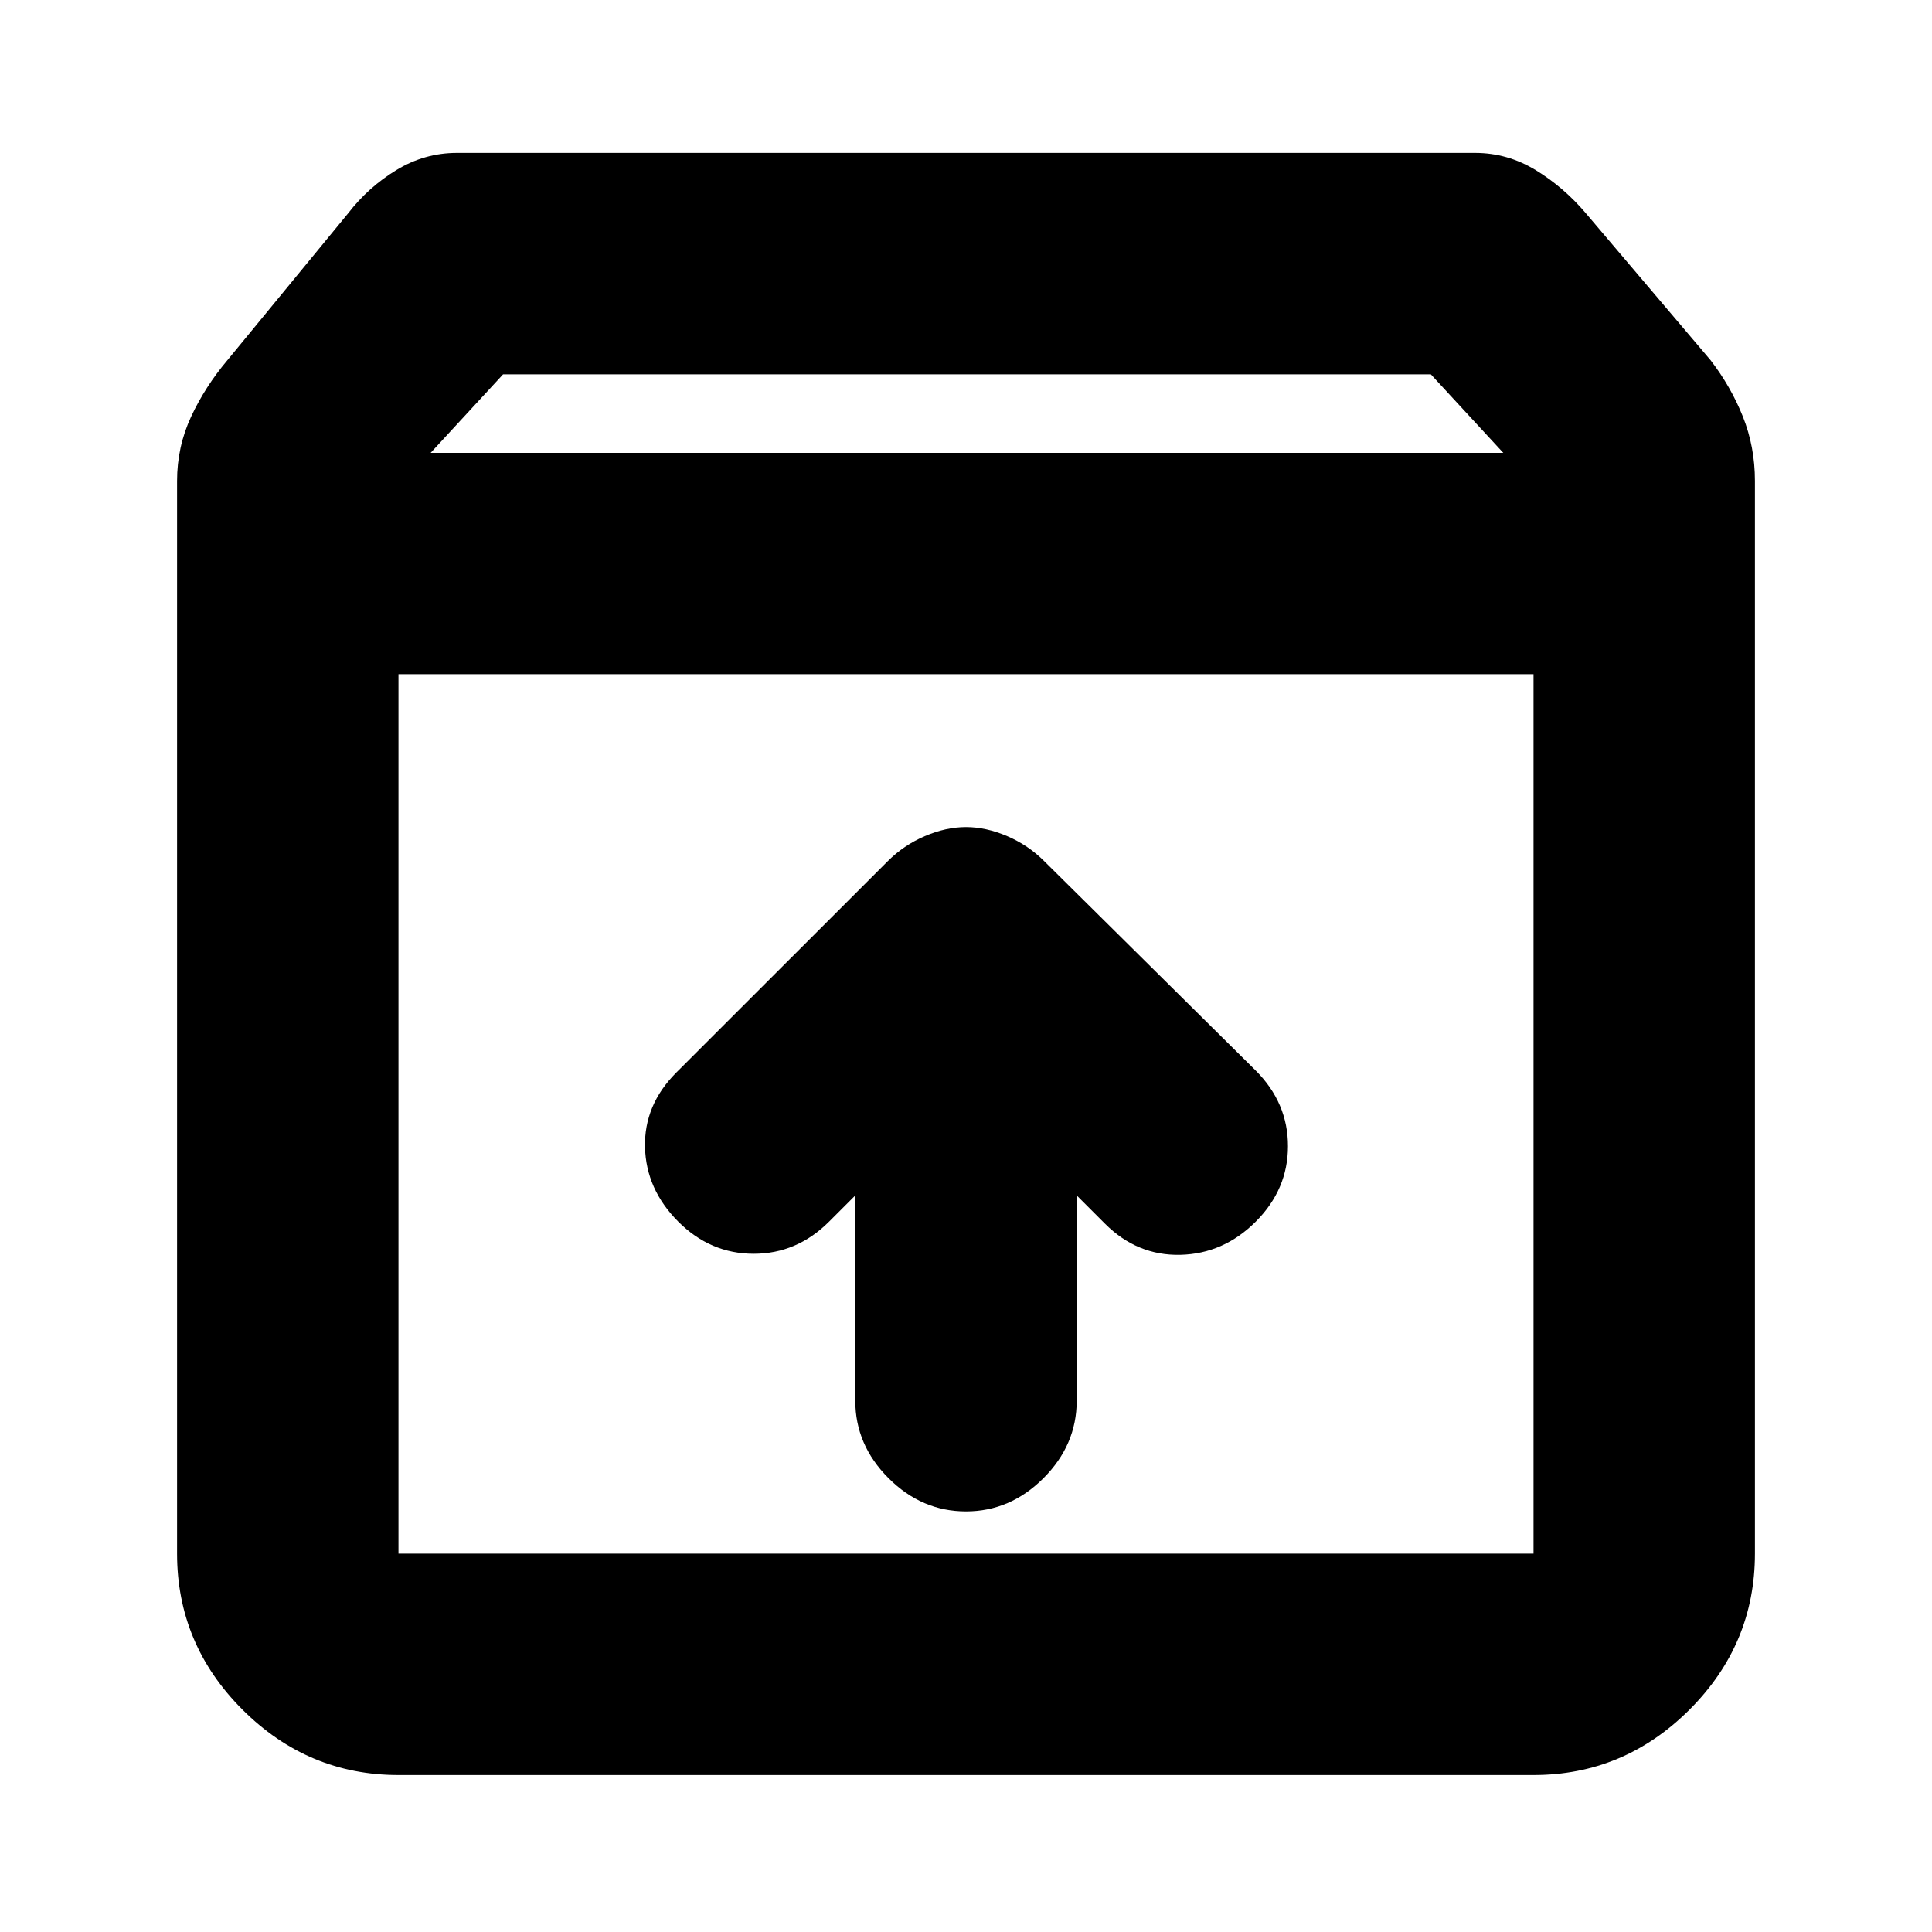 <svg xmlns="http://www.w3.org/2000/svg" height="20" width="20"><path d="M4.125 18.375q-.937 0-1.615-.677-.677-.677-.677-1.615V4.979q0-.354.146-.667.146-.312.375-.583l1.25-1.521q.208-.27.5-.448.292-.177.625-.177h10.542q.333 0 .625.177.292.178.521.448l1.291 1.521q.209.271.334.583.125.313.125.667v11.104q0 .938-.677 1.615-.678.677-1.615.677Zm.333-13.687h11.104l-.75-.813H5.208Zm-.333 11.395h11.75V6.979H4.125v9.104ZM10 15.646q.458 0 .802-.344.344-.344.344-.802v-2.125l.292.292q.333.333.781.323.448-.011.781-.344.333-.334.333-.781 0-.448-.333-.782l-2.188-2.166q-.166-.167-.385-.261T10 8.562q-.208 0-.427.094t-.385.261L7 11.104q-.333.334-.323.771.011.437.344.771.333.333.781.333t.781-.333l.271-.271V14.5q0 .458.344.802.344.344.802.344Zm-5.875.437V6.979v9.104Z"/></svg>